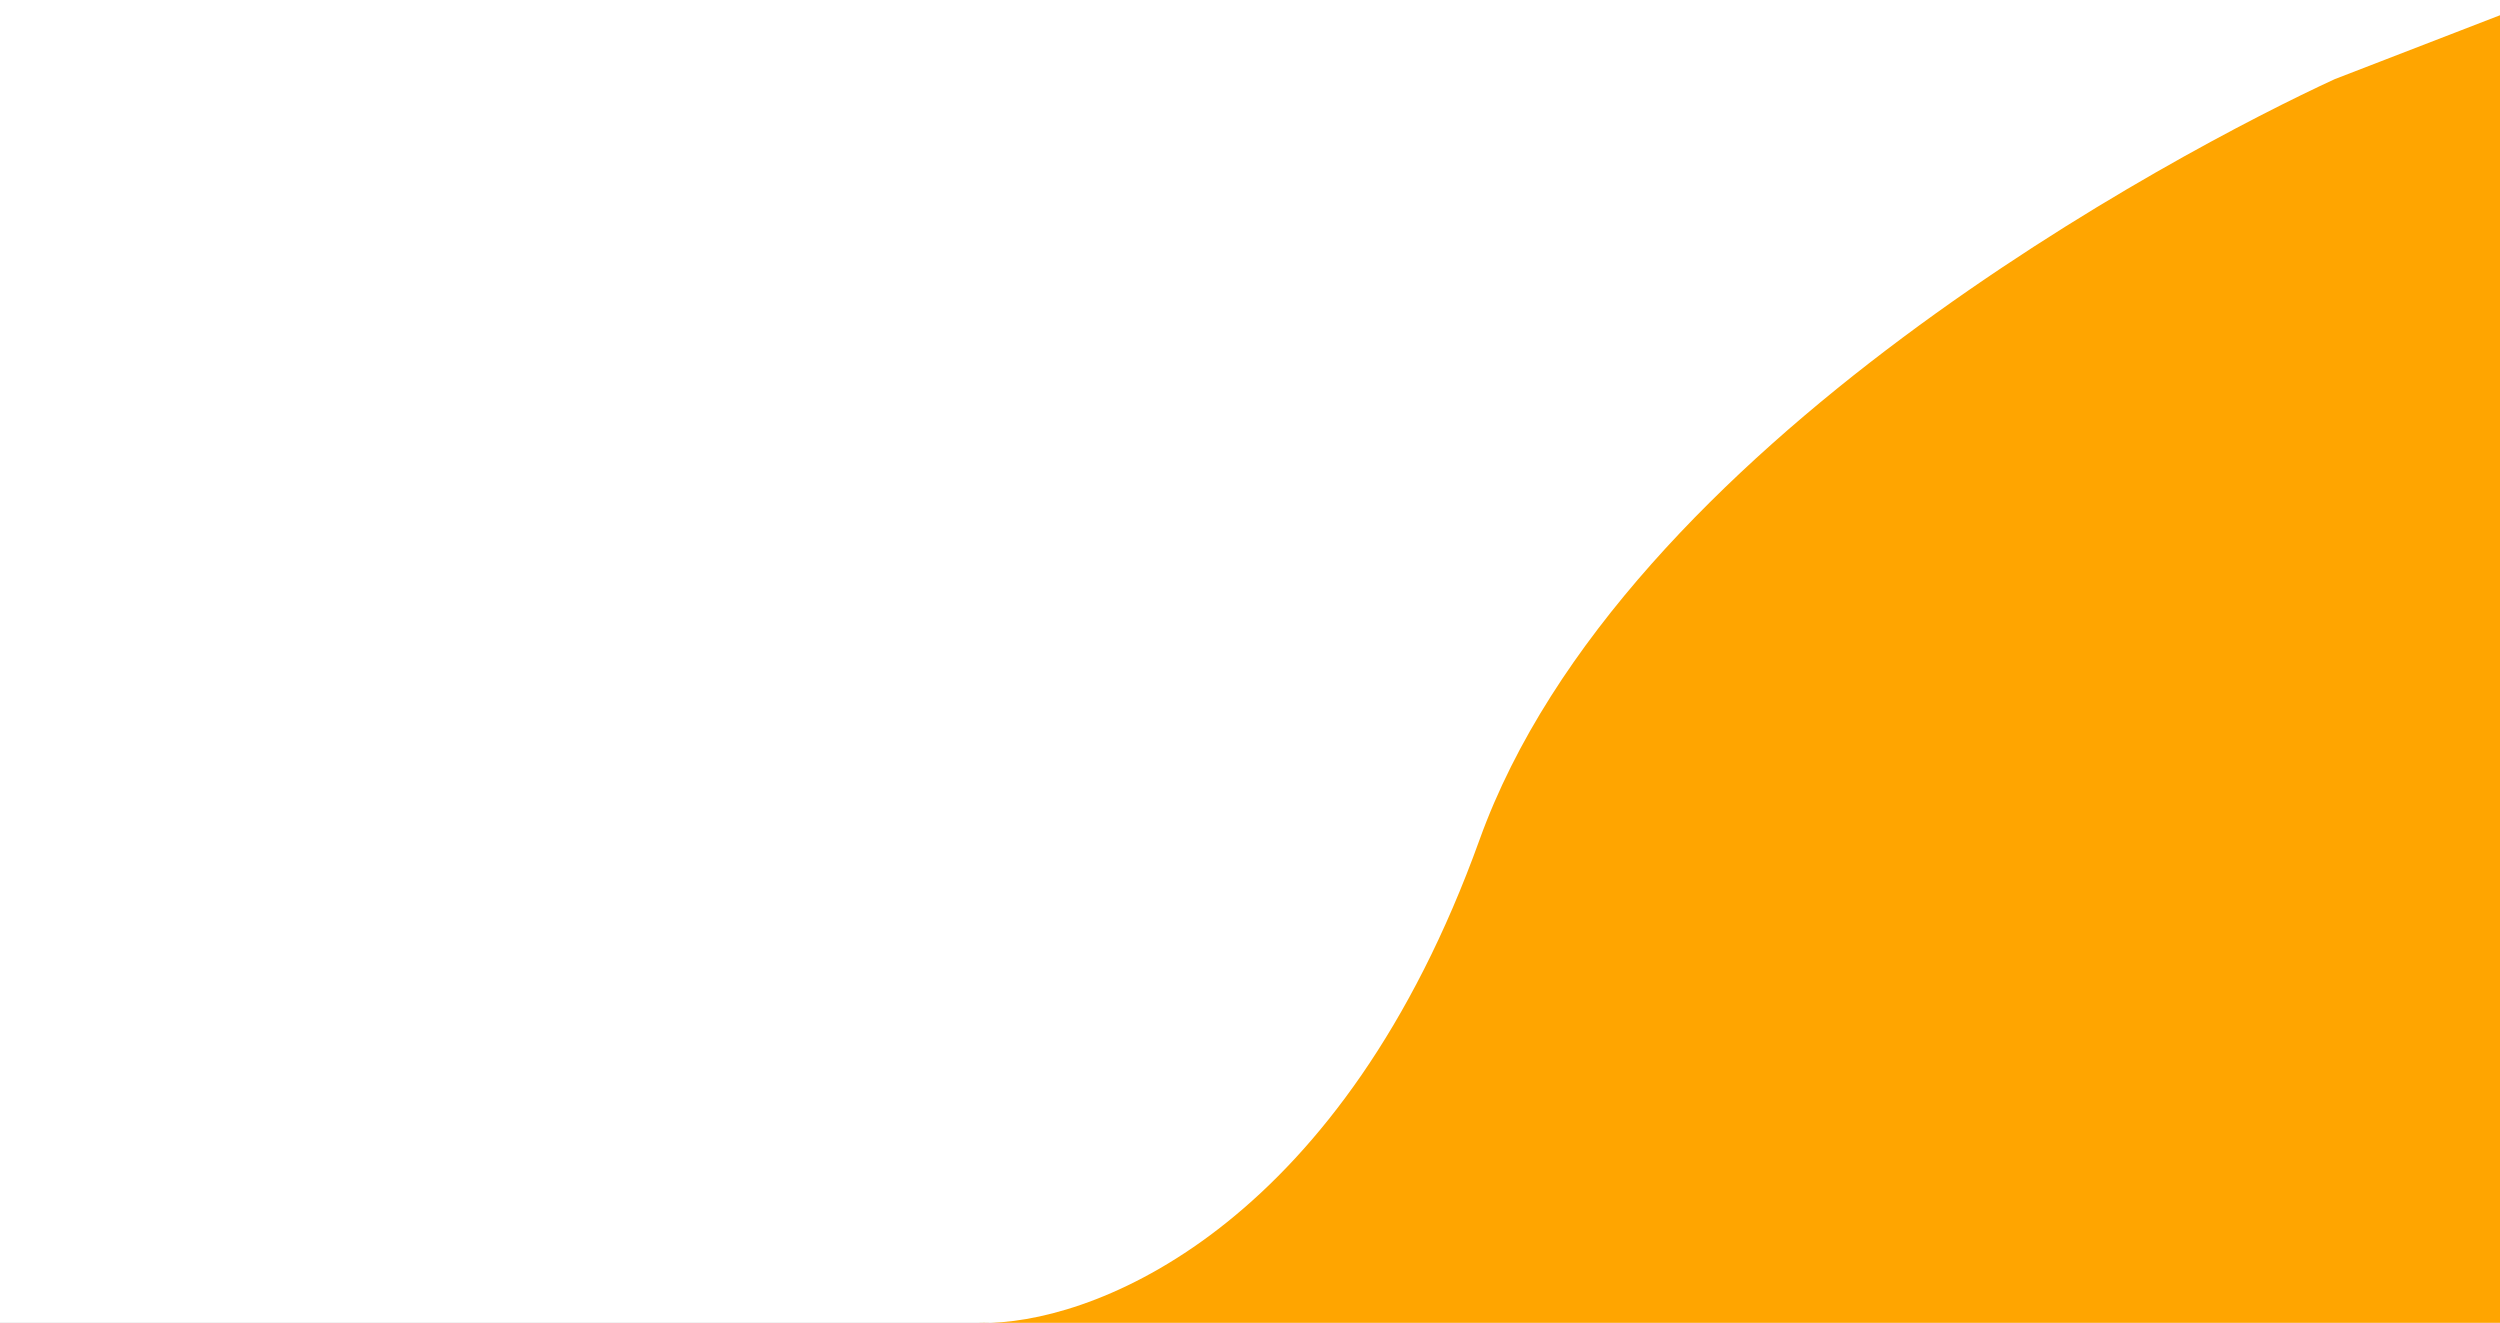 <svg width="1440" height="762" viewBox="0 0 1440 762" fill="none" xmlns="http://www.w3.org/2000/svg">
<rect x="0" y="0" width="1440" height="762" fill="#333333" stroke="none"/>
<g clip-path="url(#clip0_1791_1254)">
<rect width="1440" height="762" fill="white"/>
<path d="M852.225 483.676C934.338 255.669 1255.58 86.705 1344.83 45.582L1561 -38L1665 45.582L1440.62 761.932H570.84C568.101 762.024 565.484 762.021 563 761.932H570.84C636.672 759.709 773.392 702.576 852.225 483.676Z" fill="#FFA500"/>
</g>
<defs>
<clipPath id="clip0_1791_1254">
<rect width="1440" height="762" fill="white"/>
</clipPath>
</defs>
</svg>
